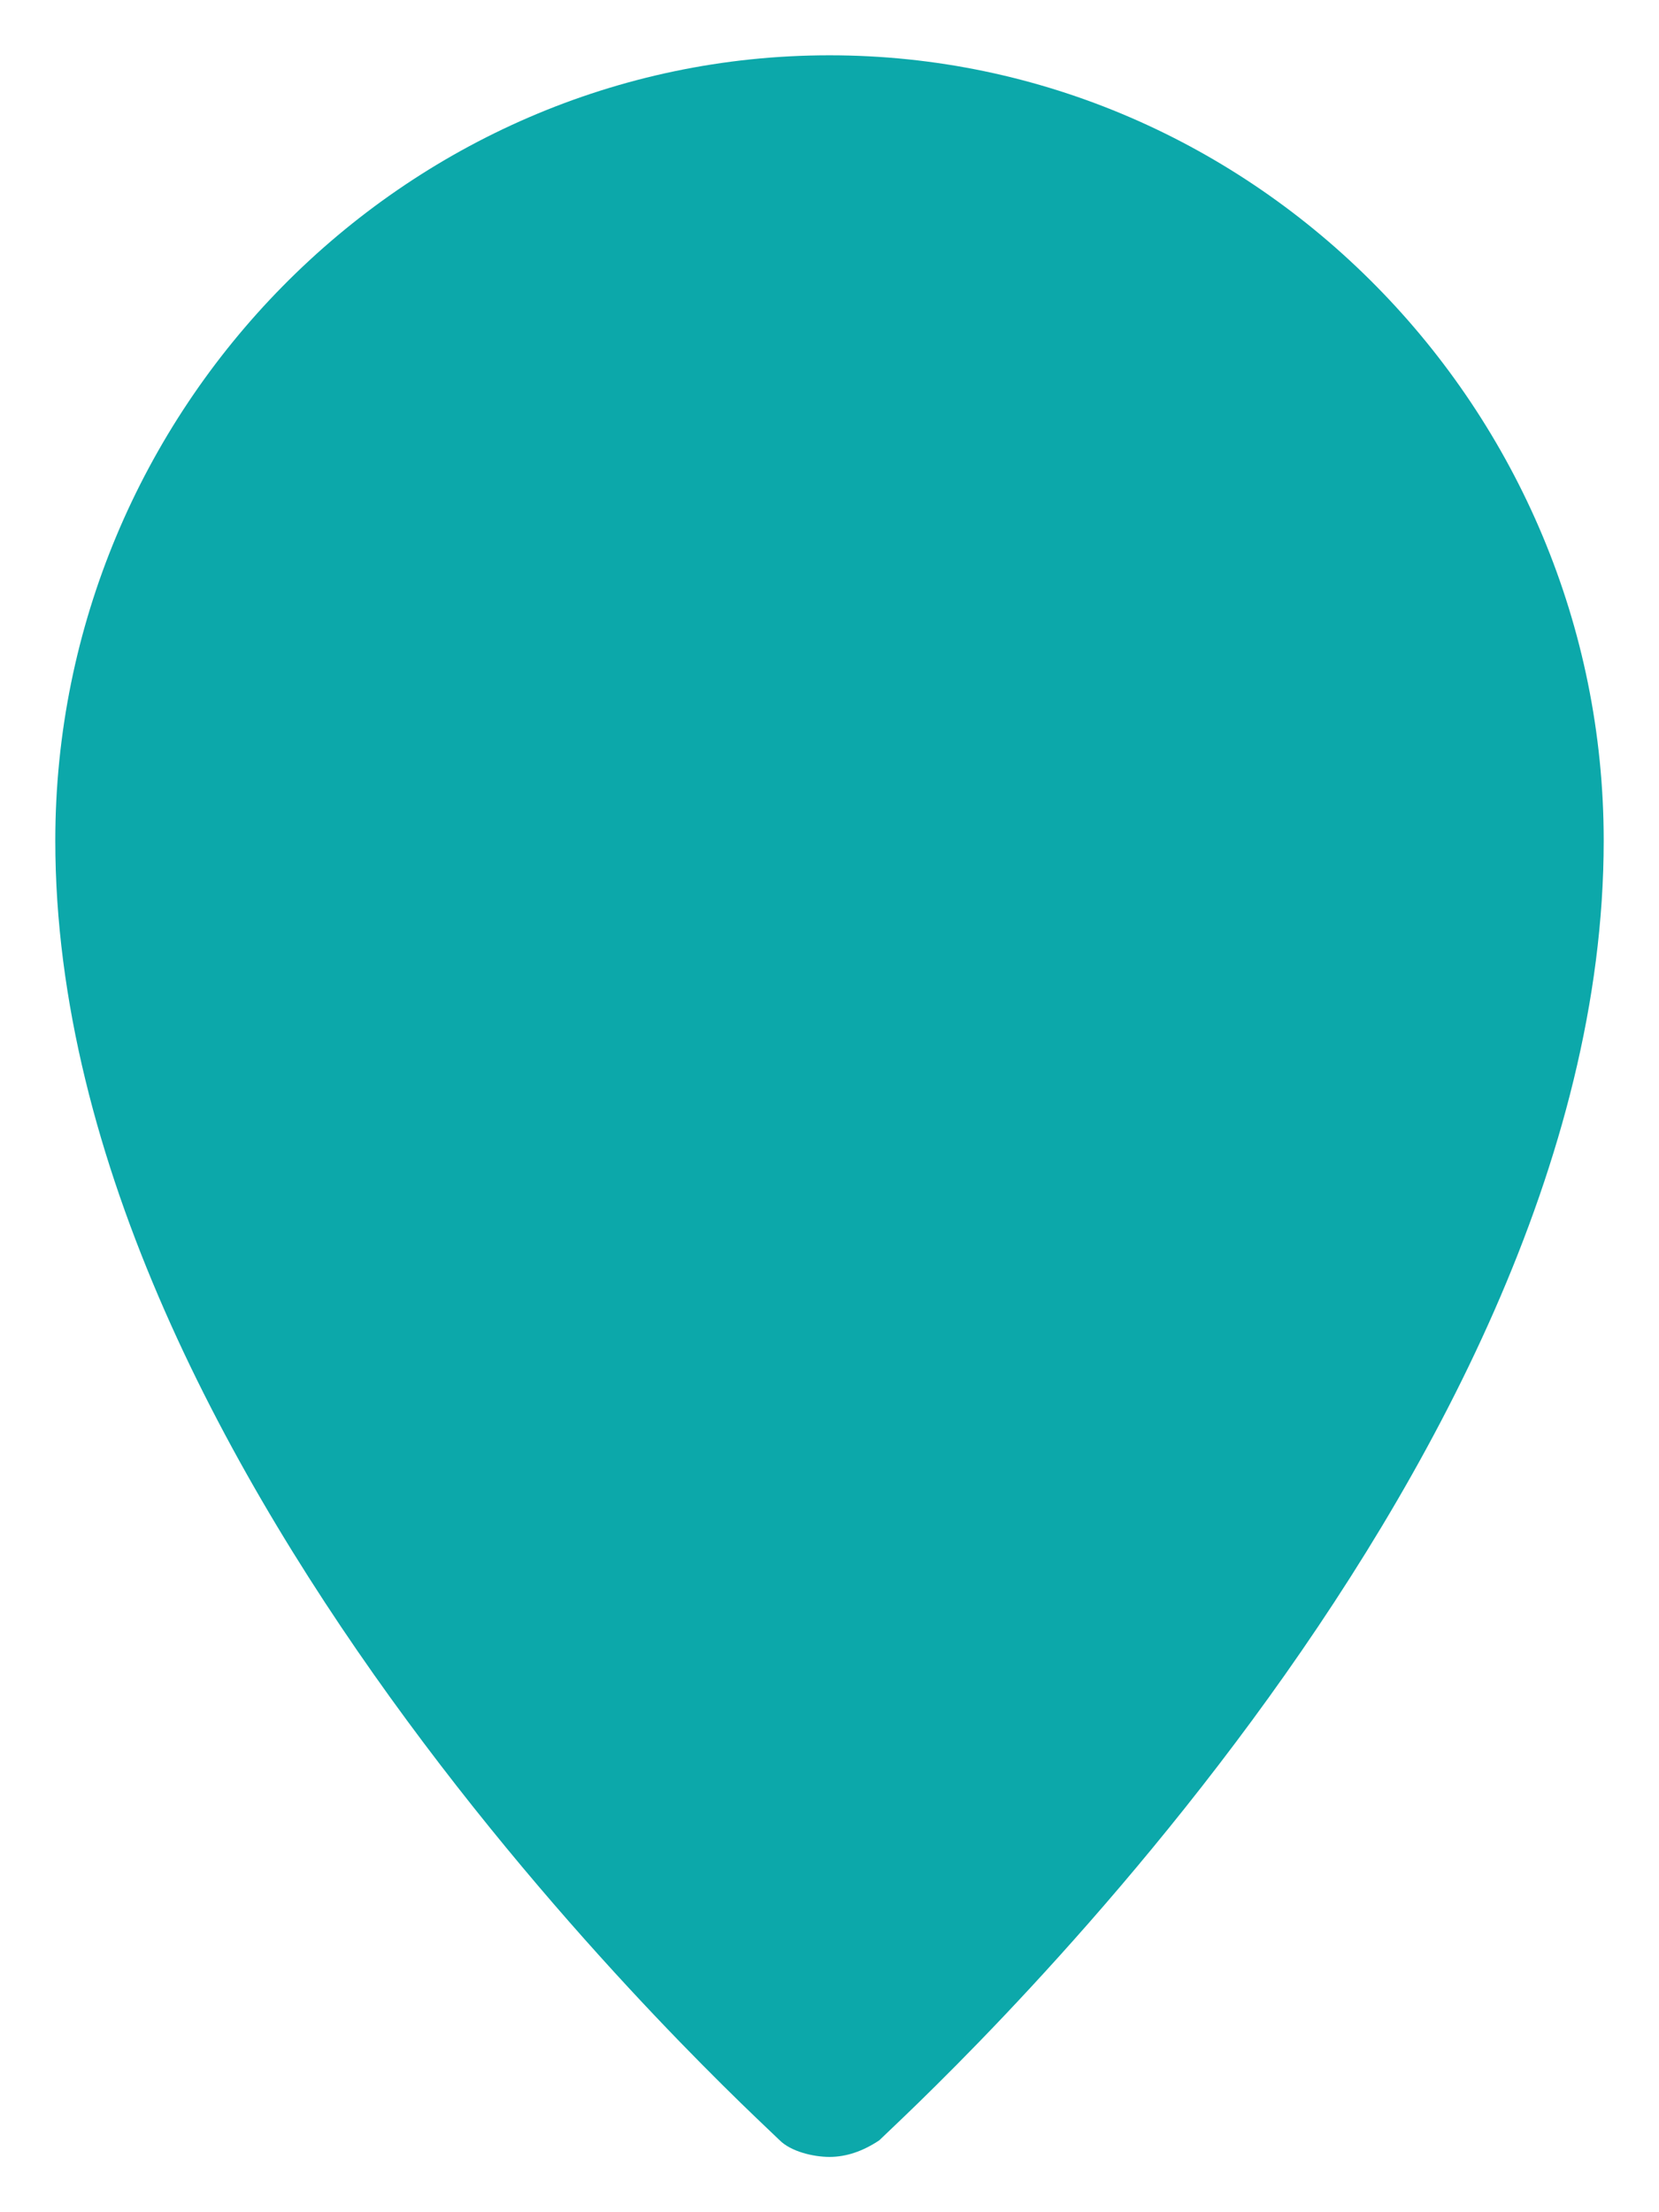 <svg id="Слой_1" xmlns="http://www.w3.org/2000/svg" width="30" height="40" viewBox="0 0 30 40"><style>.st0{fill:#0CA8AA;}</style><path class="st0" d="M15 1C7.3 1 1 7.4 1 15.2c0 11.6 12.6 23 13.1 23.5.2.2.6.3.9.3s.6-.1.9-.3c.5-.5 13.1-11.9 13.1-23.5C29 7.4 22.7 1 15 1z"/></svg>